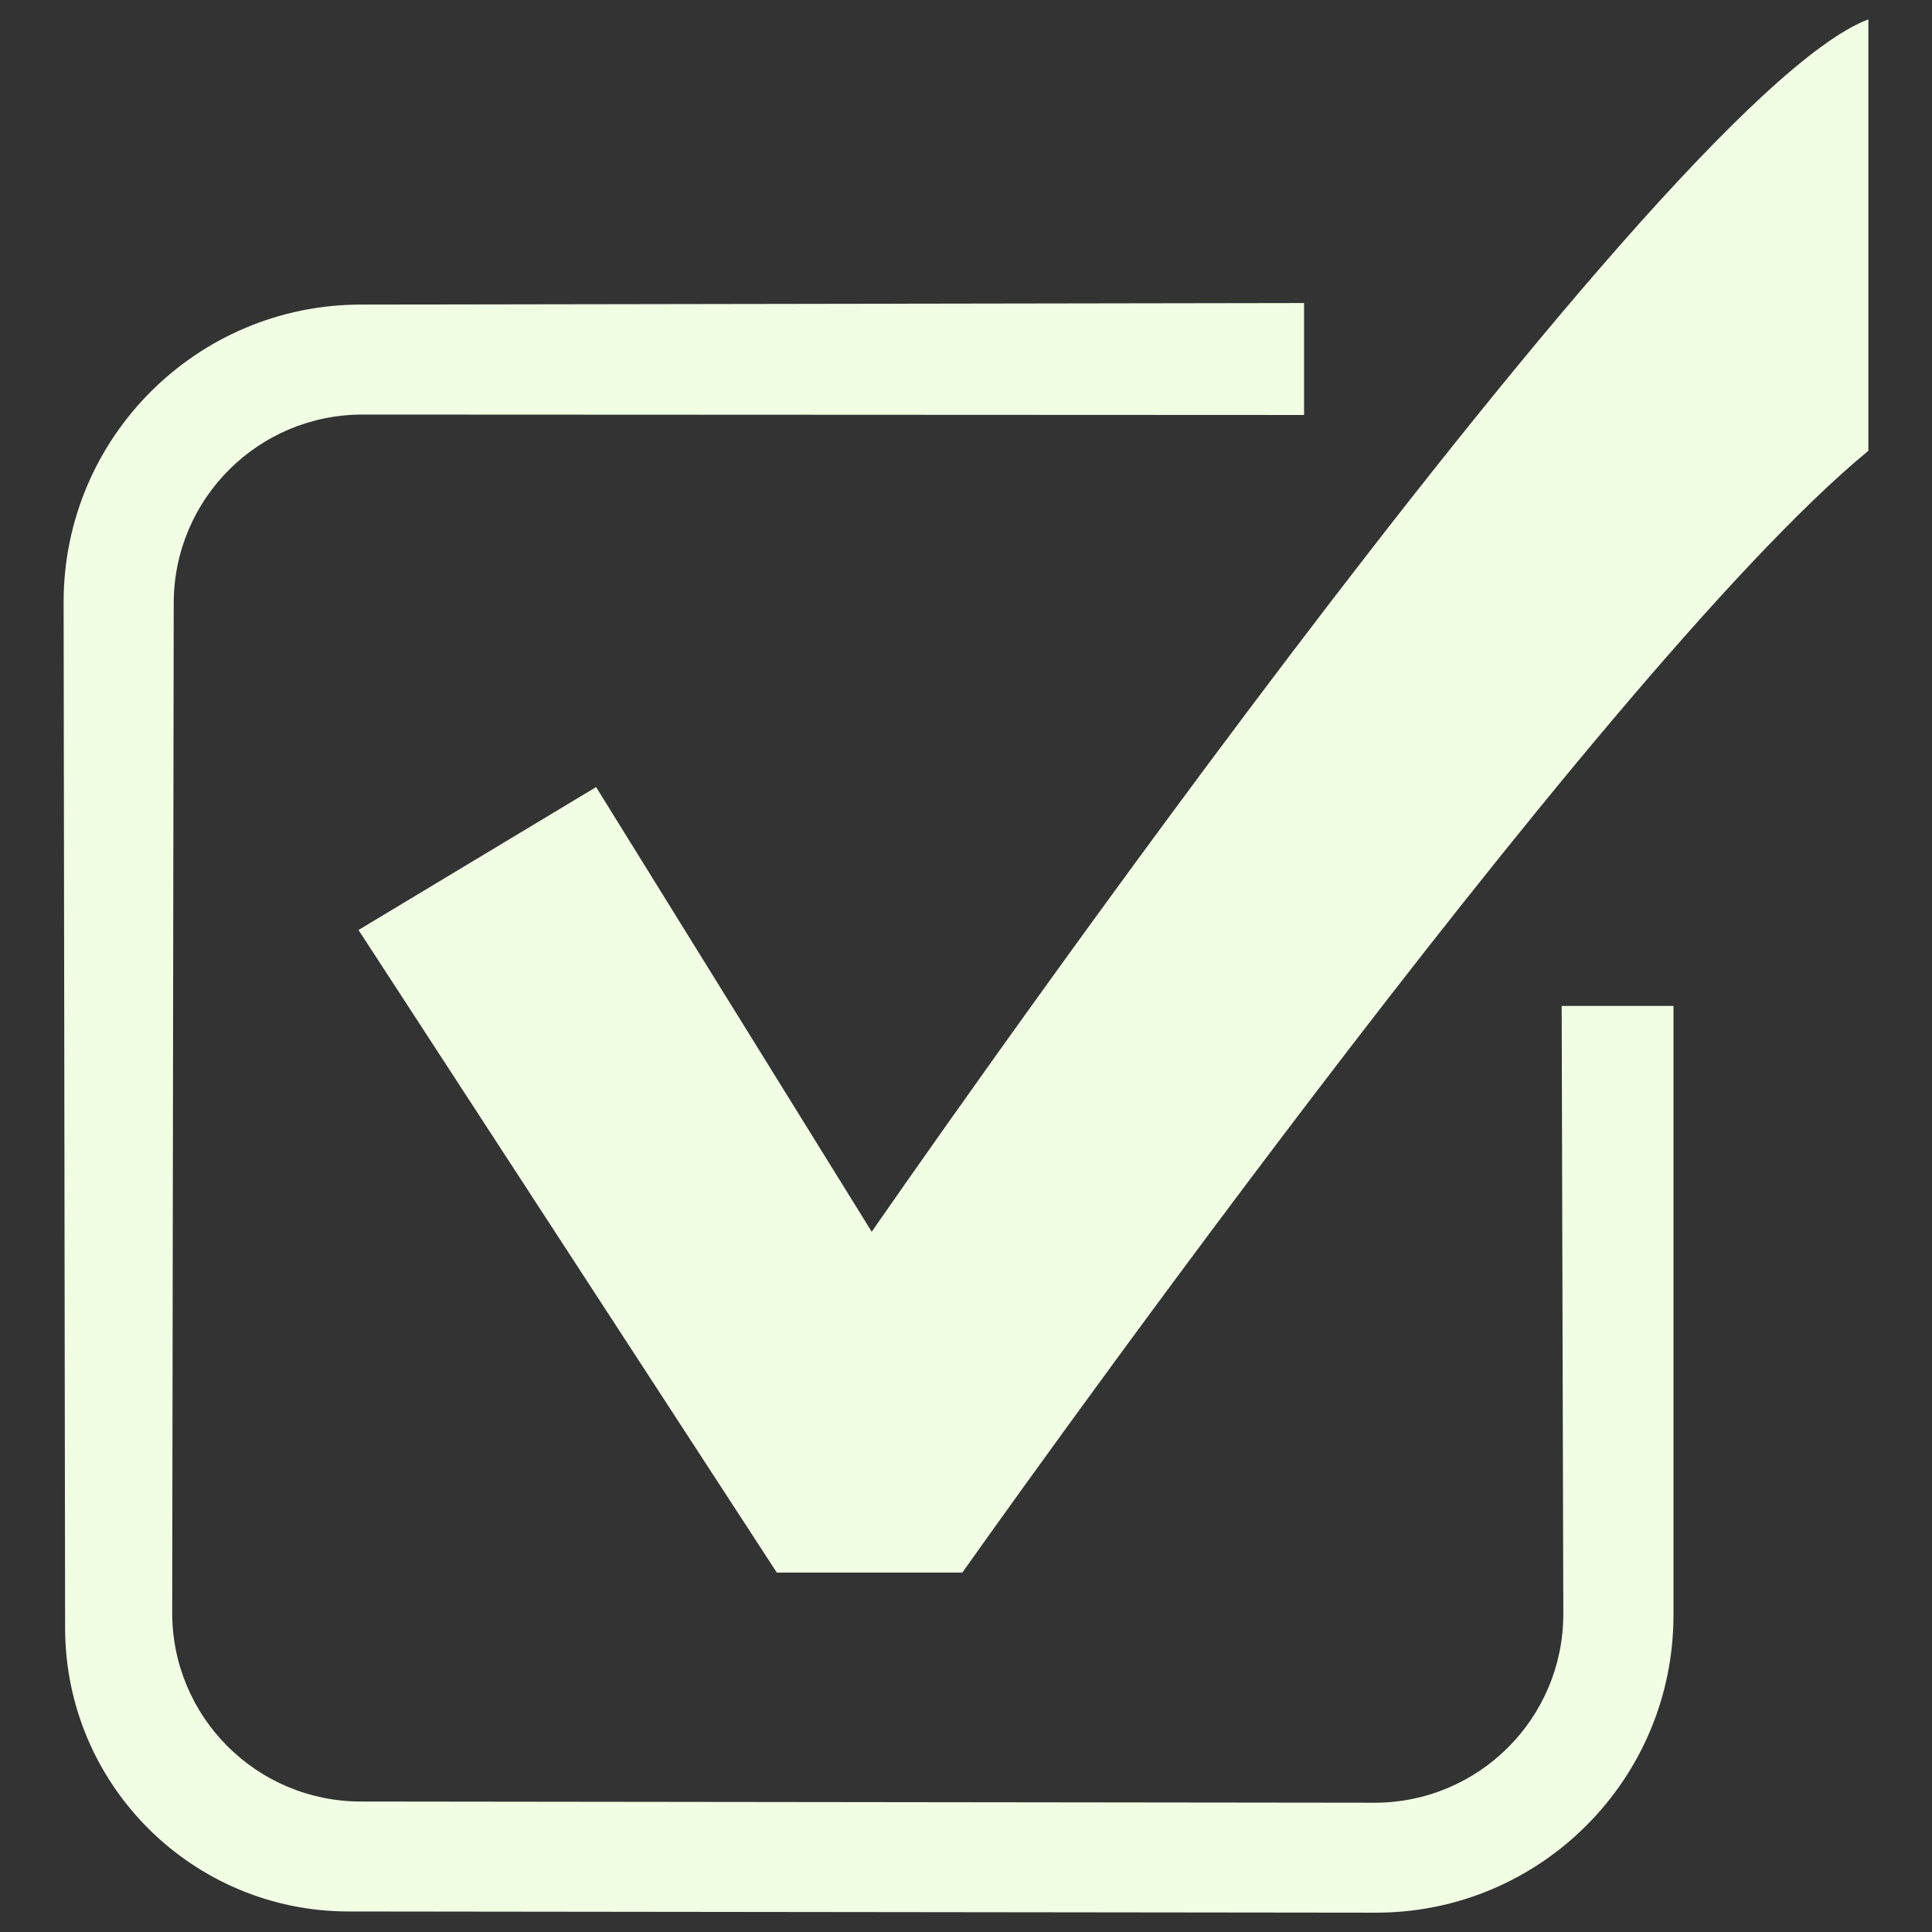 <?xml version="1.0" encoding="UTF-8" standalone="no"?>
<svg
   xmlns:dc="http://purl.org/dc/elements/1.1/"
   xmlns:cc="http://creativecommons.org/ns#"
   xmlns:rdf="http://www.w3.org/1999/02/22-rdf-syntax-ns#"
   xmlns:svg="http://www.w3.org/2000/svg"
   xmlns="http://www.w3.org/2000/svg"
   xmlns:sodipodi="http://sodipodi.sourceforge.net/DTD/sodipodi-0.dtd"
   xmlns:inkscape="http://www.inkscape.org/namespaces/inkscape"
   version="1.1"
   id="Layer_1"
   x="0px"
   y="0px"
   width="100px"
   height="100px"
   viewBox="0 0 100 100"
   enable-background="new 0 0 100 100"
   xml:space="preserve"
   inkscape:version="0.48.3.1 r9886"
   sodipodi:docname="background.svg"
   inkscape:export-filename="/home/dario/Forge/pirata.cat/yoavalo/images/background.png"
   inkscape:export-xdpi="339.29999"
   inkscape:export-ydpi="339.29999"><rect x="0" y="0" width="100" height="100" fill="#333333" stroke="none"/><defs
   id="defs9" /><sodipodi:namedview
   pagecolor="#ffffff"
   bordercolor="#666666"
   borderopacity="1"
   objecttolerance="10"
   gridtolerance="10"
   guidetolerance="10"
   inkscape:pageopacity="0"
   inkscape:pageshadow="2"
   inkscape:window-width="1360"
   inkscape:window-height="715"
   id="namedview7"
   showgrid="false"
   inkscape:zoom="4"
   inkscape:cx="61.644228"
   inkscape:cy="60.61553"
   inkscape:window-x="0"
   inkscape:window-y="0"
   inkscape:window-maximized="1"
   inkscape:current-layer="g3779" />

<g
   id="g3779"
   transform="translate(2.293,-5e-4)"><path
     style="fill:#f1fee4;fill-opacity:1"
     id="path3"
     d="M 94.414,1.001 C 83.248,5.244 42.827,63.756 42.827,63.756 L 28.561,40.739 16.263,48.137 37.915,81.398 h 9.602 c 0,0 32.87,-46.548 46.897,-58.065 V 1.001 z"
     inkscape:connector-curvature="0" /><path
     style="fill:#f1fee4;fill-opacity:1"
     id="path5"
     d="m 6.62,83.479 c 0,5.394 4.373,9.768 9.768,9.768 l 52.468,0.062 c 5.395,0 9.768,-4.373 9.768,-9.768 L 78.539,52.067 h 5.787 V 83.604 C 84.325,92.107 77.433,99 68.93,99 L 15.76,98.938 C 7.65,98.938 1.077,92.363 1.077,84.256 L 1,31.161 C 1,22.658 7.893,15.765 16.396,15.765 L 65.205,15.686 V 21.48 L 16.467,21.458 c -5.394,0 -9.768,4.372 -9.768,9.768 L 6.62,83.479 z"
     inkscape:connector-curvature="0" /></g>
</svg>